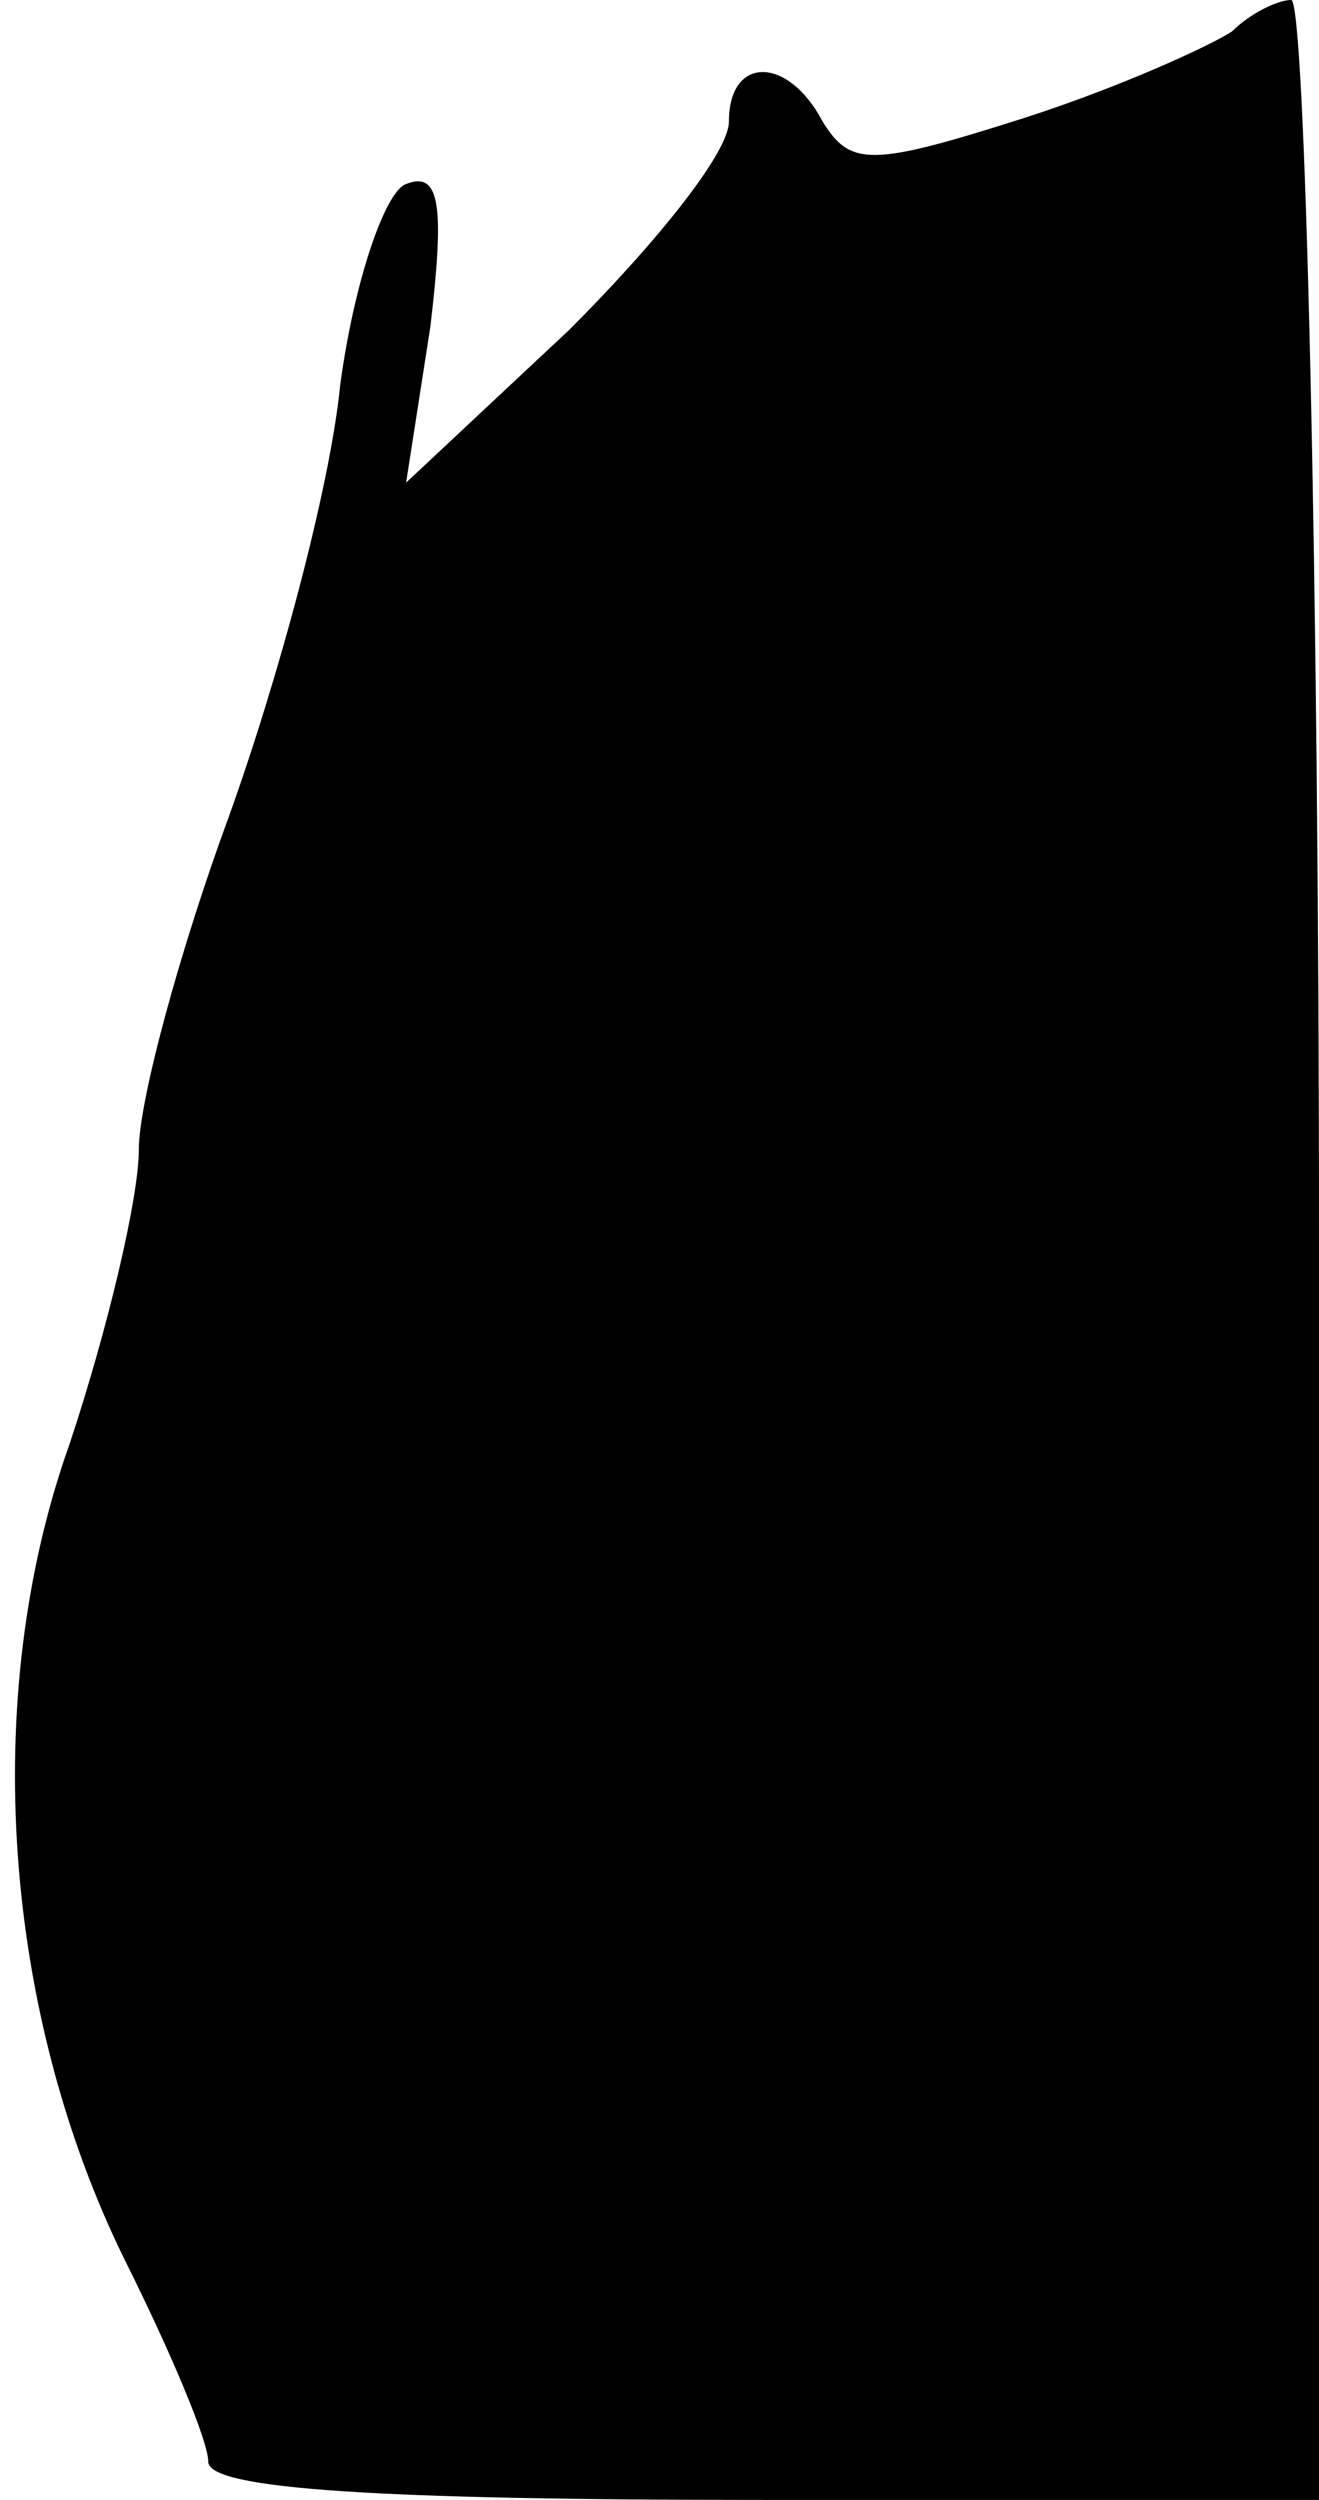 <?xml version="1.0" standalone="no"?>
<!DOCTYPE svg PUBLIC "-//W3C//DTD SVG 20010904//EN"
 "http://www.w3.org/TR/2001/REC-SVG-20010904/DTD/svg10.dtd">
<svg version="1.0" xmlns="http://www.w3.org/2000/svg"
 width="38pt" height="72pt" viewBox="0 0 38 72"
 preserveAspectRatio="xMidYMid meet">
<g transform="translate(0,72) scale(0.1,-0.1)"
fill="#000000" stroke="none">
<path fill="#000000" stroke="none" d="M355 711 c-6 -4 -32 -16 -60 -25 -44
-14 -50 -14 -58 -1 -10 19 -27 19 -27 0 0 -9 -21 -35 -46 -60 l-47 -44 7 45
c4 34 3 45 -7 41 -6 -2 -15 -28 -19 -58 -3 -30 -18 -85 -32 -124 -14 -38 -26
-82 -26 -96 0 -14 -9 -52 -20 -85 -26 -73 -19 -164 16 -235 13 -26 24 -52 24
-58 0 -8 50 -11 160 -11 l160 0 0 360 c0 198 -4 360 -8 360 -4 0 -12 -4 -17
-9z"/>
</g>
</svg>
